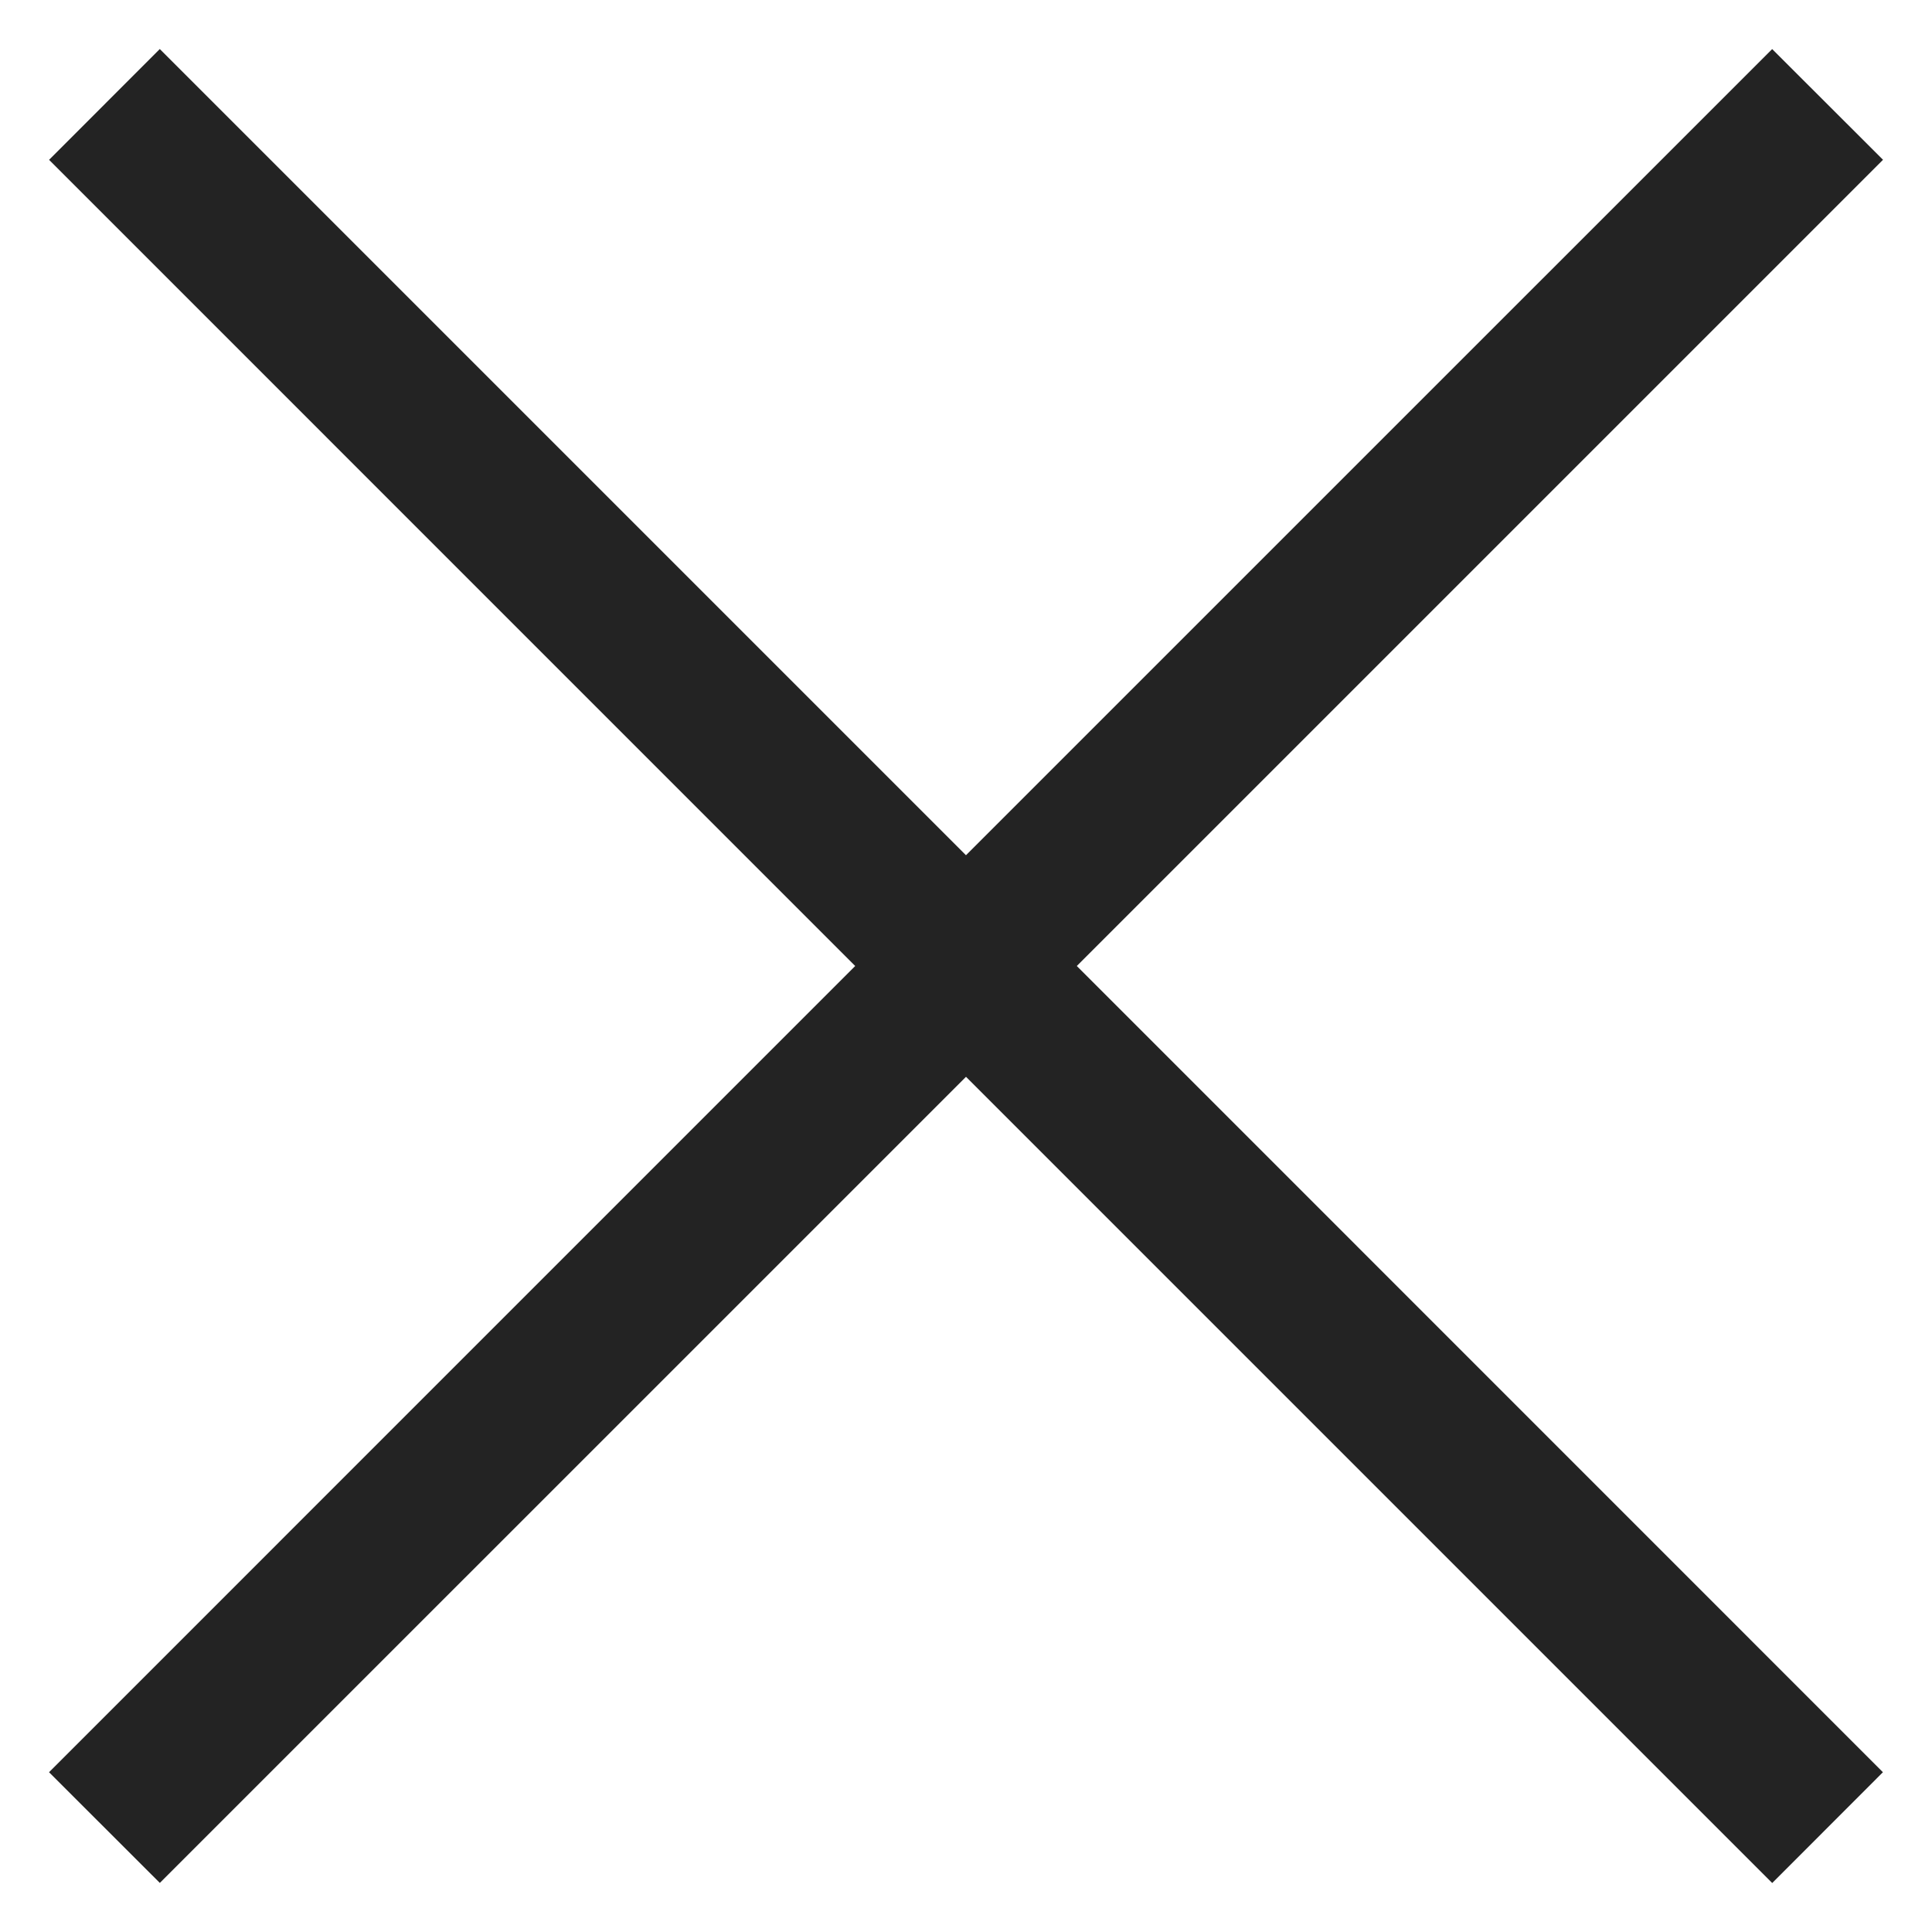 <svg width="37px" height="37px" viewBox="0 0 37 37" xmlns="http://www.w3.org/2000/svg">
    <title>
        close-m
    </title>
    <path d="M18.5 16.379L3.06.939.94 3.061 16.378 18.5.939 33.94l2.122 2.12L18.5 20.622l15.44 15.44 2.12-2.122L20.622 18.5l15.44-15.44L33.939.94 18.5 16.378z" fill="#232323"/>
</svg>
